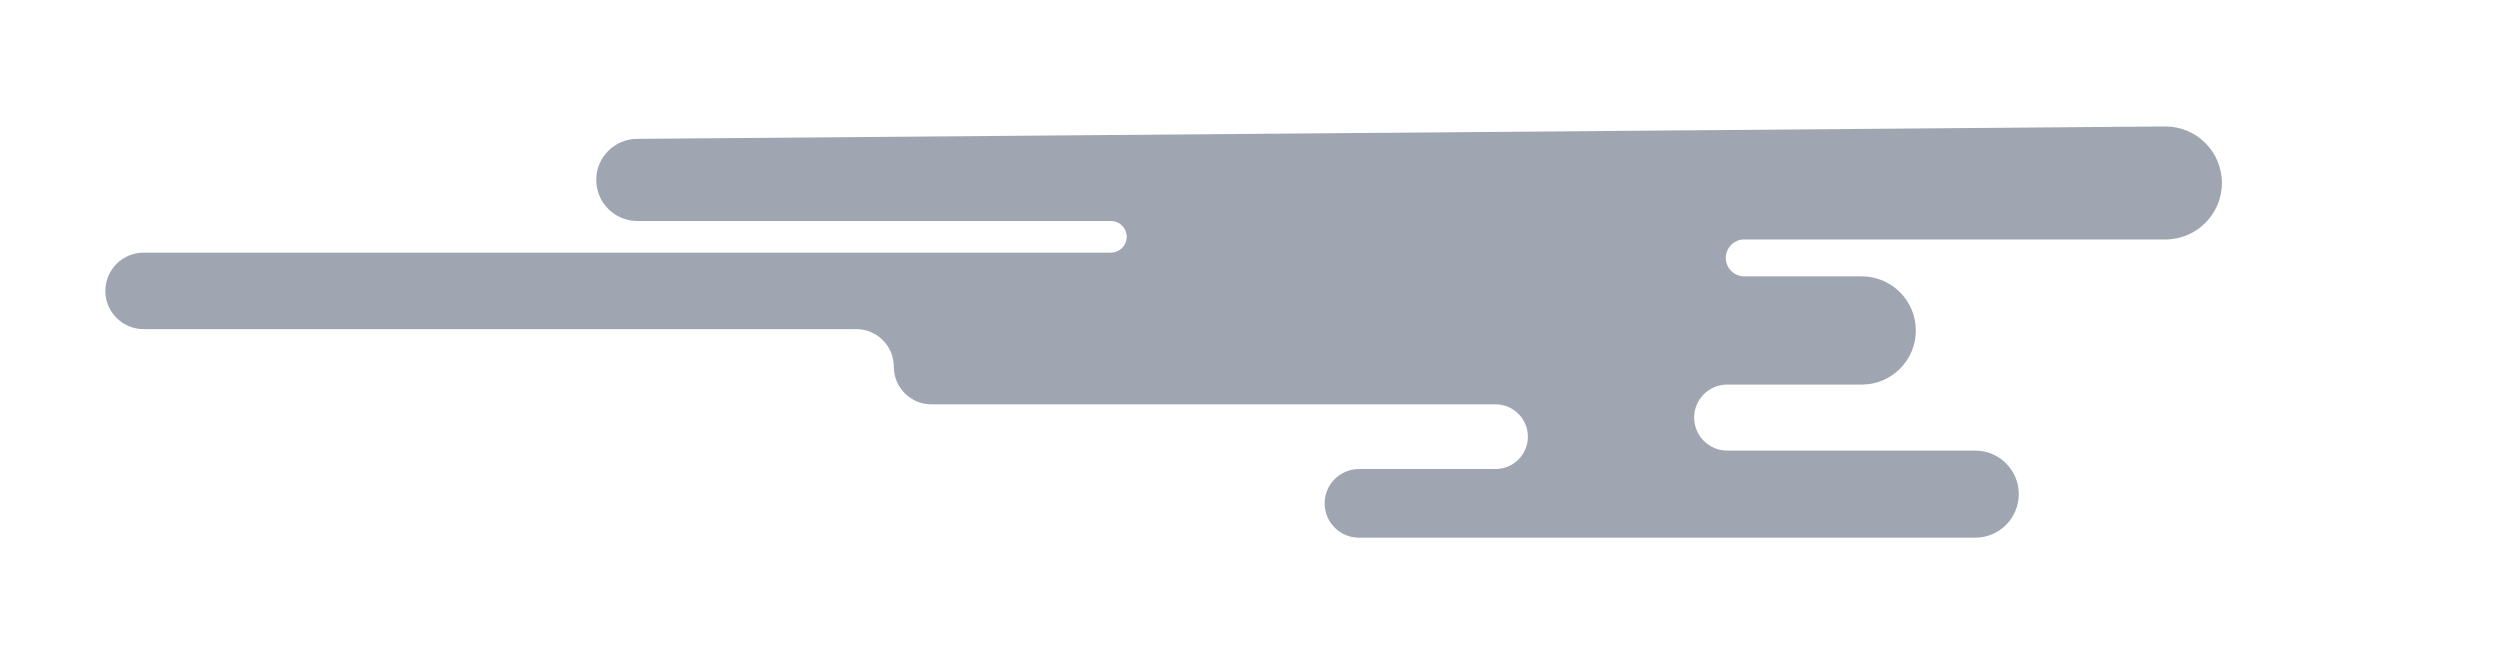 <?xml version="1.0" encoding="UTF-8"?><svg id="Layer_1" xmlns="http://www.w3.org/2000/svg" viewBox="0 0 503.97 129.97"><path d="M120.2,36.27h0c0,4.57,3.71,8.28,8.28,8.28h95.46c1.76,0,3.19,1.43,3.19,3.19h0c0,1.76-1.43,3.19-3.19,3.19H28.95c-4.26,0-7.71,3.45-7.71,7.71h0c0,4.26,3.45,7.71,7.71,7.71H172.6c4.19,0,7.58,3.39,7.58,7.58h0c0,4.19,3.39,7.58,7.58,7.58h113.72c3.6,0,6.52,2.92,6.52,6.52h0c0,3.6-2.92,6.52-6.52,6.52h-27.53c-3.82,0-6.92,3.1-6.92,6.92h0c0,3.82,3.1,6.92,6.92,6.92h124.23c4.85,0,8.78-3.93,8.78-8.78h0c0-4.85-3.93-8.78-8.78-8.78h-50.01c-3.67,0-6.65-2.98-6.65-6.65h0c0-3.67,2.98-6.65,6.65-6.65h27.13c6.02,0,10.91-4.88,10.91-10.91h0c0-6.02-4.88-10.91-10.91-10.91h-23.68c-2.06,0-3.72-1.67-3.72-3.72h0c0-2.06,1.67-3.72,3.72-3.72h84.9c6.29,0,11.39-5.1,11.39-11.39h0c0-6.33-5.16-11.44-11.48-11.39l-308.03,2.5c-4.55,.04-8.21,3.73-8.21,8.28Z" fill="#9FA6B2"/></svg>